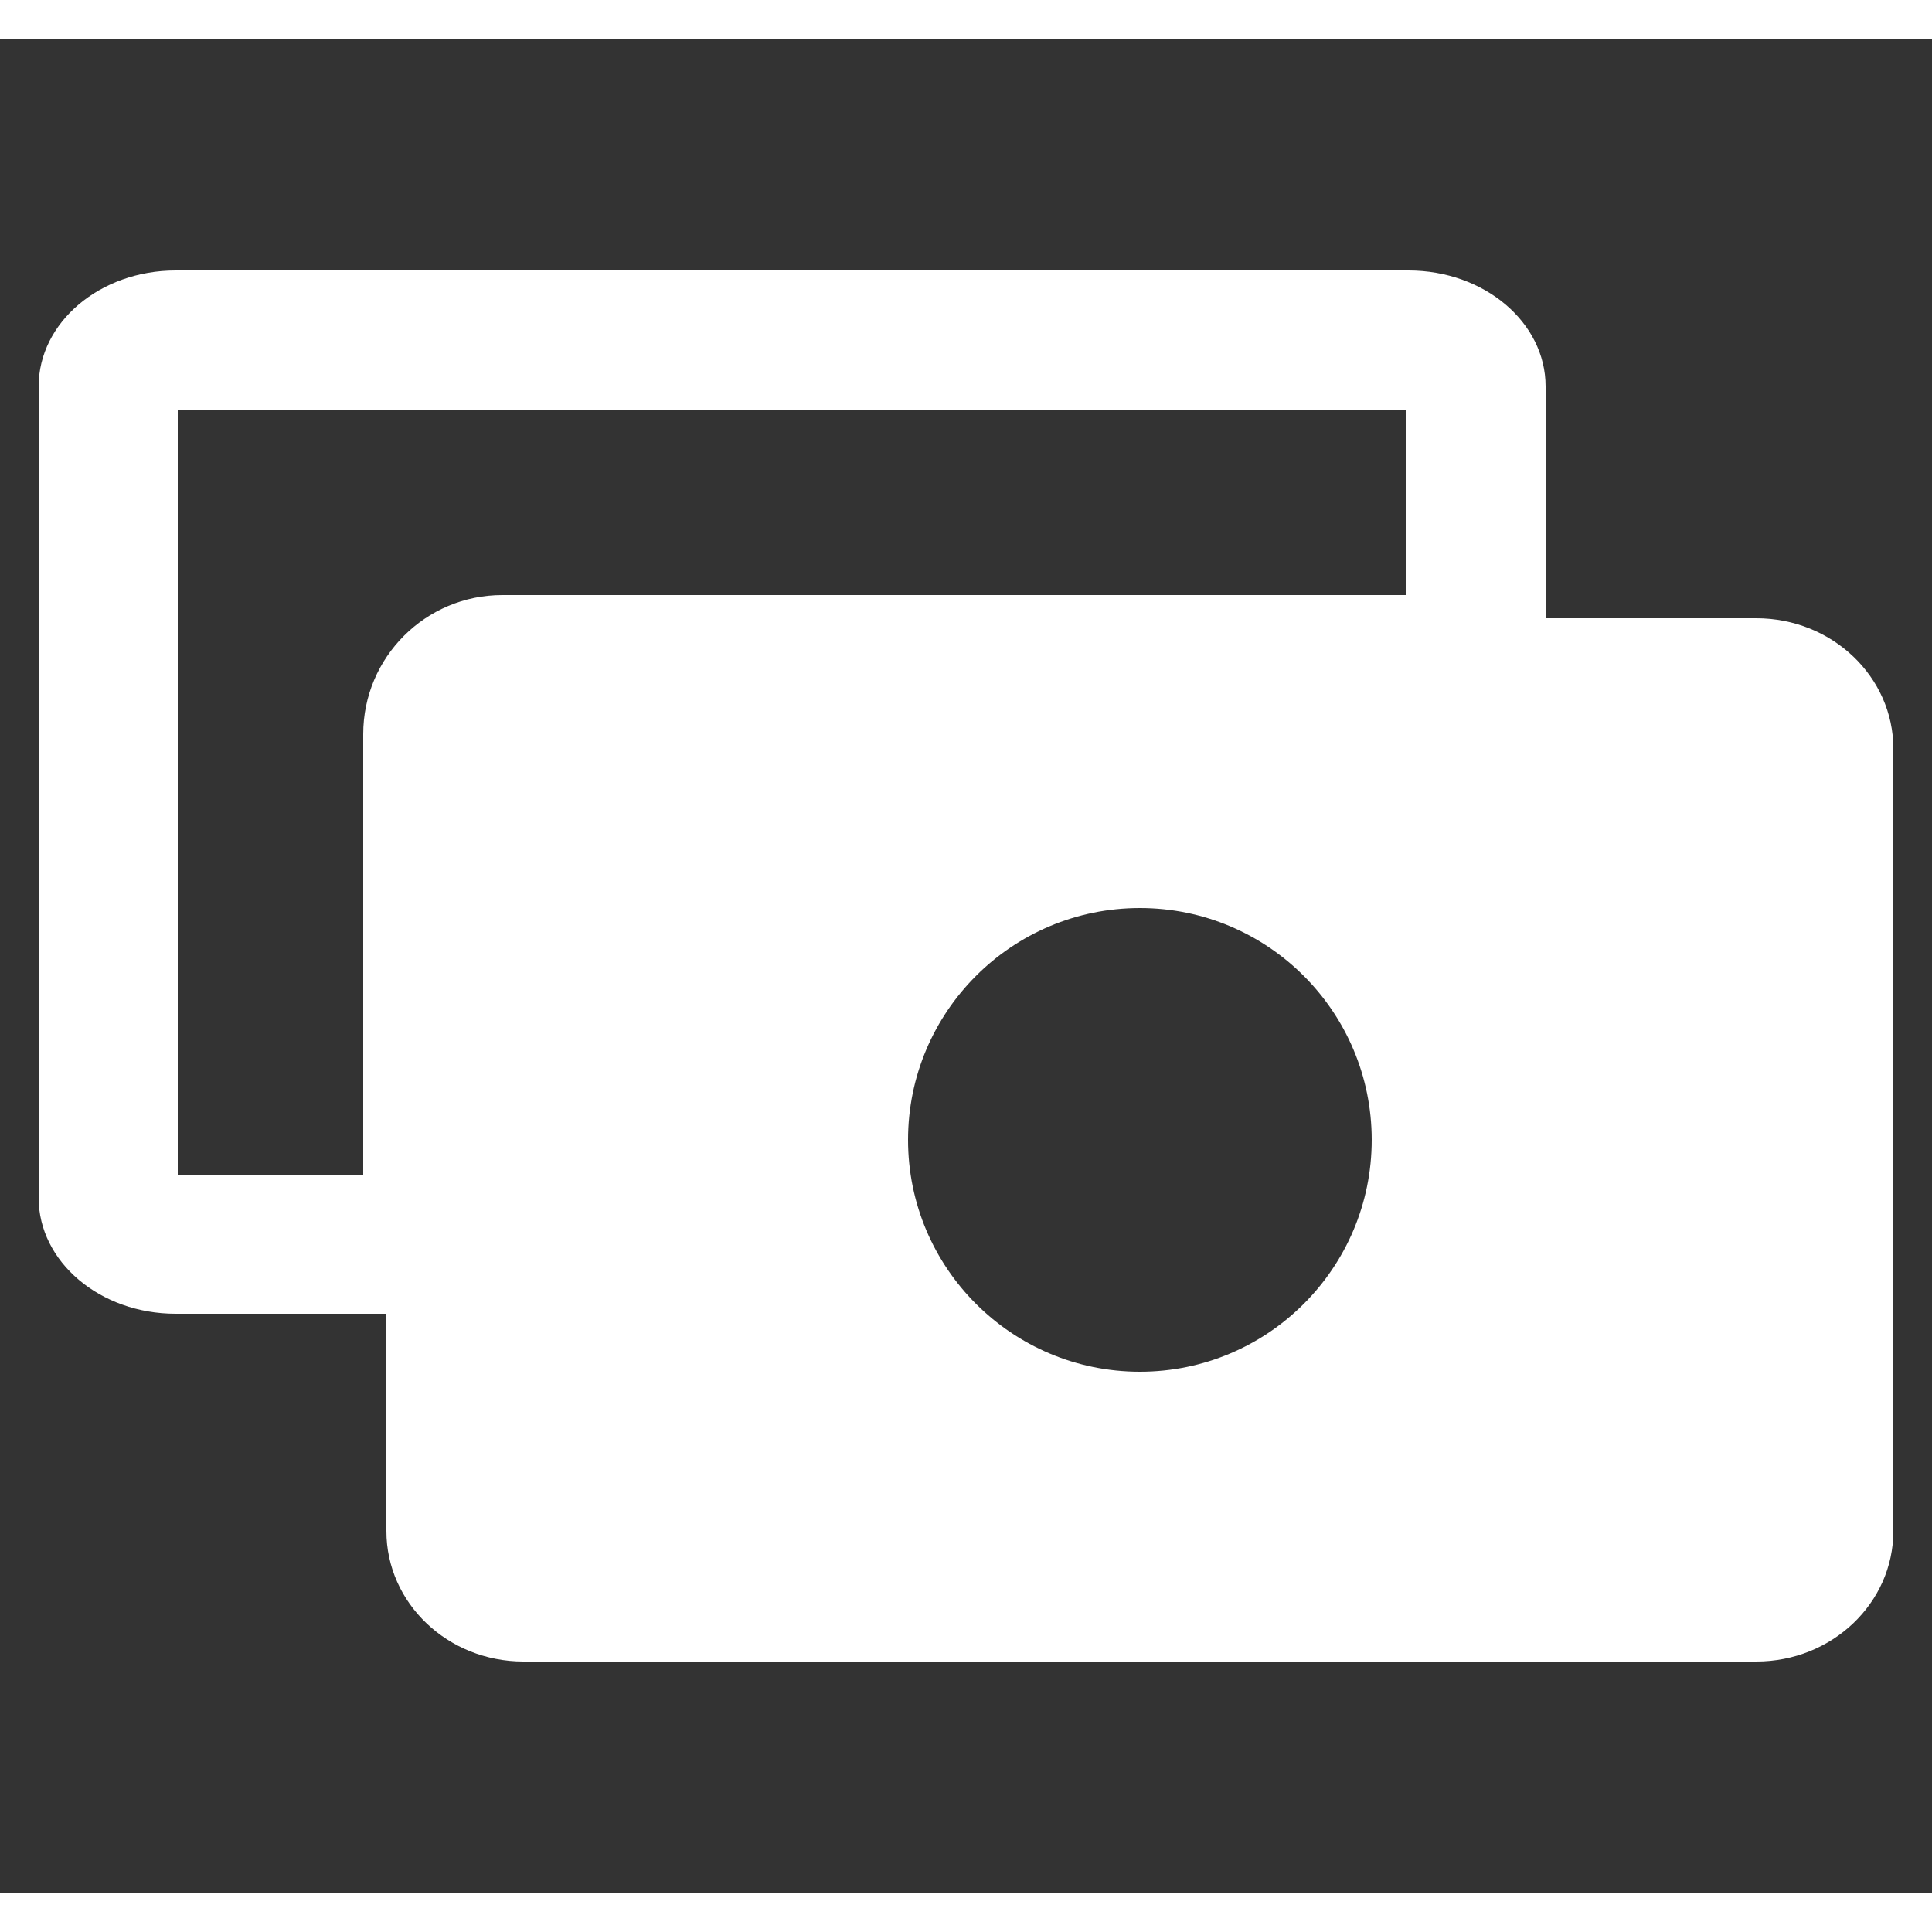 <svg width="20" height="20" viewBox="0 0 25 24" fill="none" xmlns="http://www.w3.org/2000/svg">
<rect x="0" y="0" width="25" height="24" fill="#333333" stroke="none"/>
<g id="Name=Payments, State=True" clip-path="url(#clip0_26_3571)">
<path id="Vector" fill-rule="evenodd" clip-rule="evenodd" d="M5 16.5H2.273C1.294 16.5 0.5 15.828 0.5 15V4.5C0.5 3.672 1.294 3 2.273 3H18.227C19.206 3 20 3.672 20 4.5L20 7.5H22.727C23.706 7.5 24.5 8.256 24.5 9.188V19.312C24.5 20.244 23.706 21 22.727 21H6.773C5.794 21 5 20.244 5 19.312V16.5ZM6.5 7.2C5.506 7.2 4.7 8.006 4.7 9V14.7H2.3V4.8H18.2L18.2 7.2H6.5ZM14.75 17.25C16.407 17.25 17.75 15.907 17.75 14.25C17.75 12.593 16.407 11.25 14.75 11.25C13.093 11.25 11.75 12.593 11.75 14.25C11.75 15.907 13.093 17.25 14.75 17.25Z" fill="white"/>
</g>
<defs>
<clipPath id="clip0_26_3571">
<rect width="24" height="24" fill="white" transform="translate(0.5)"/>
</clipPath>
</defs>
</svg>
